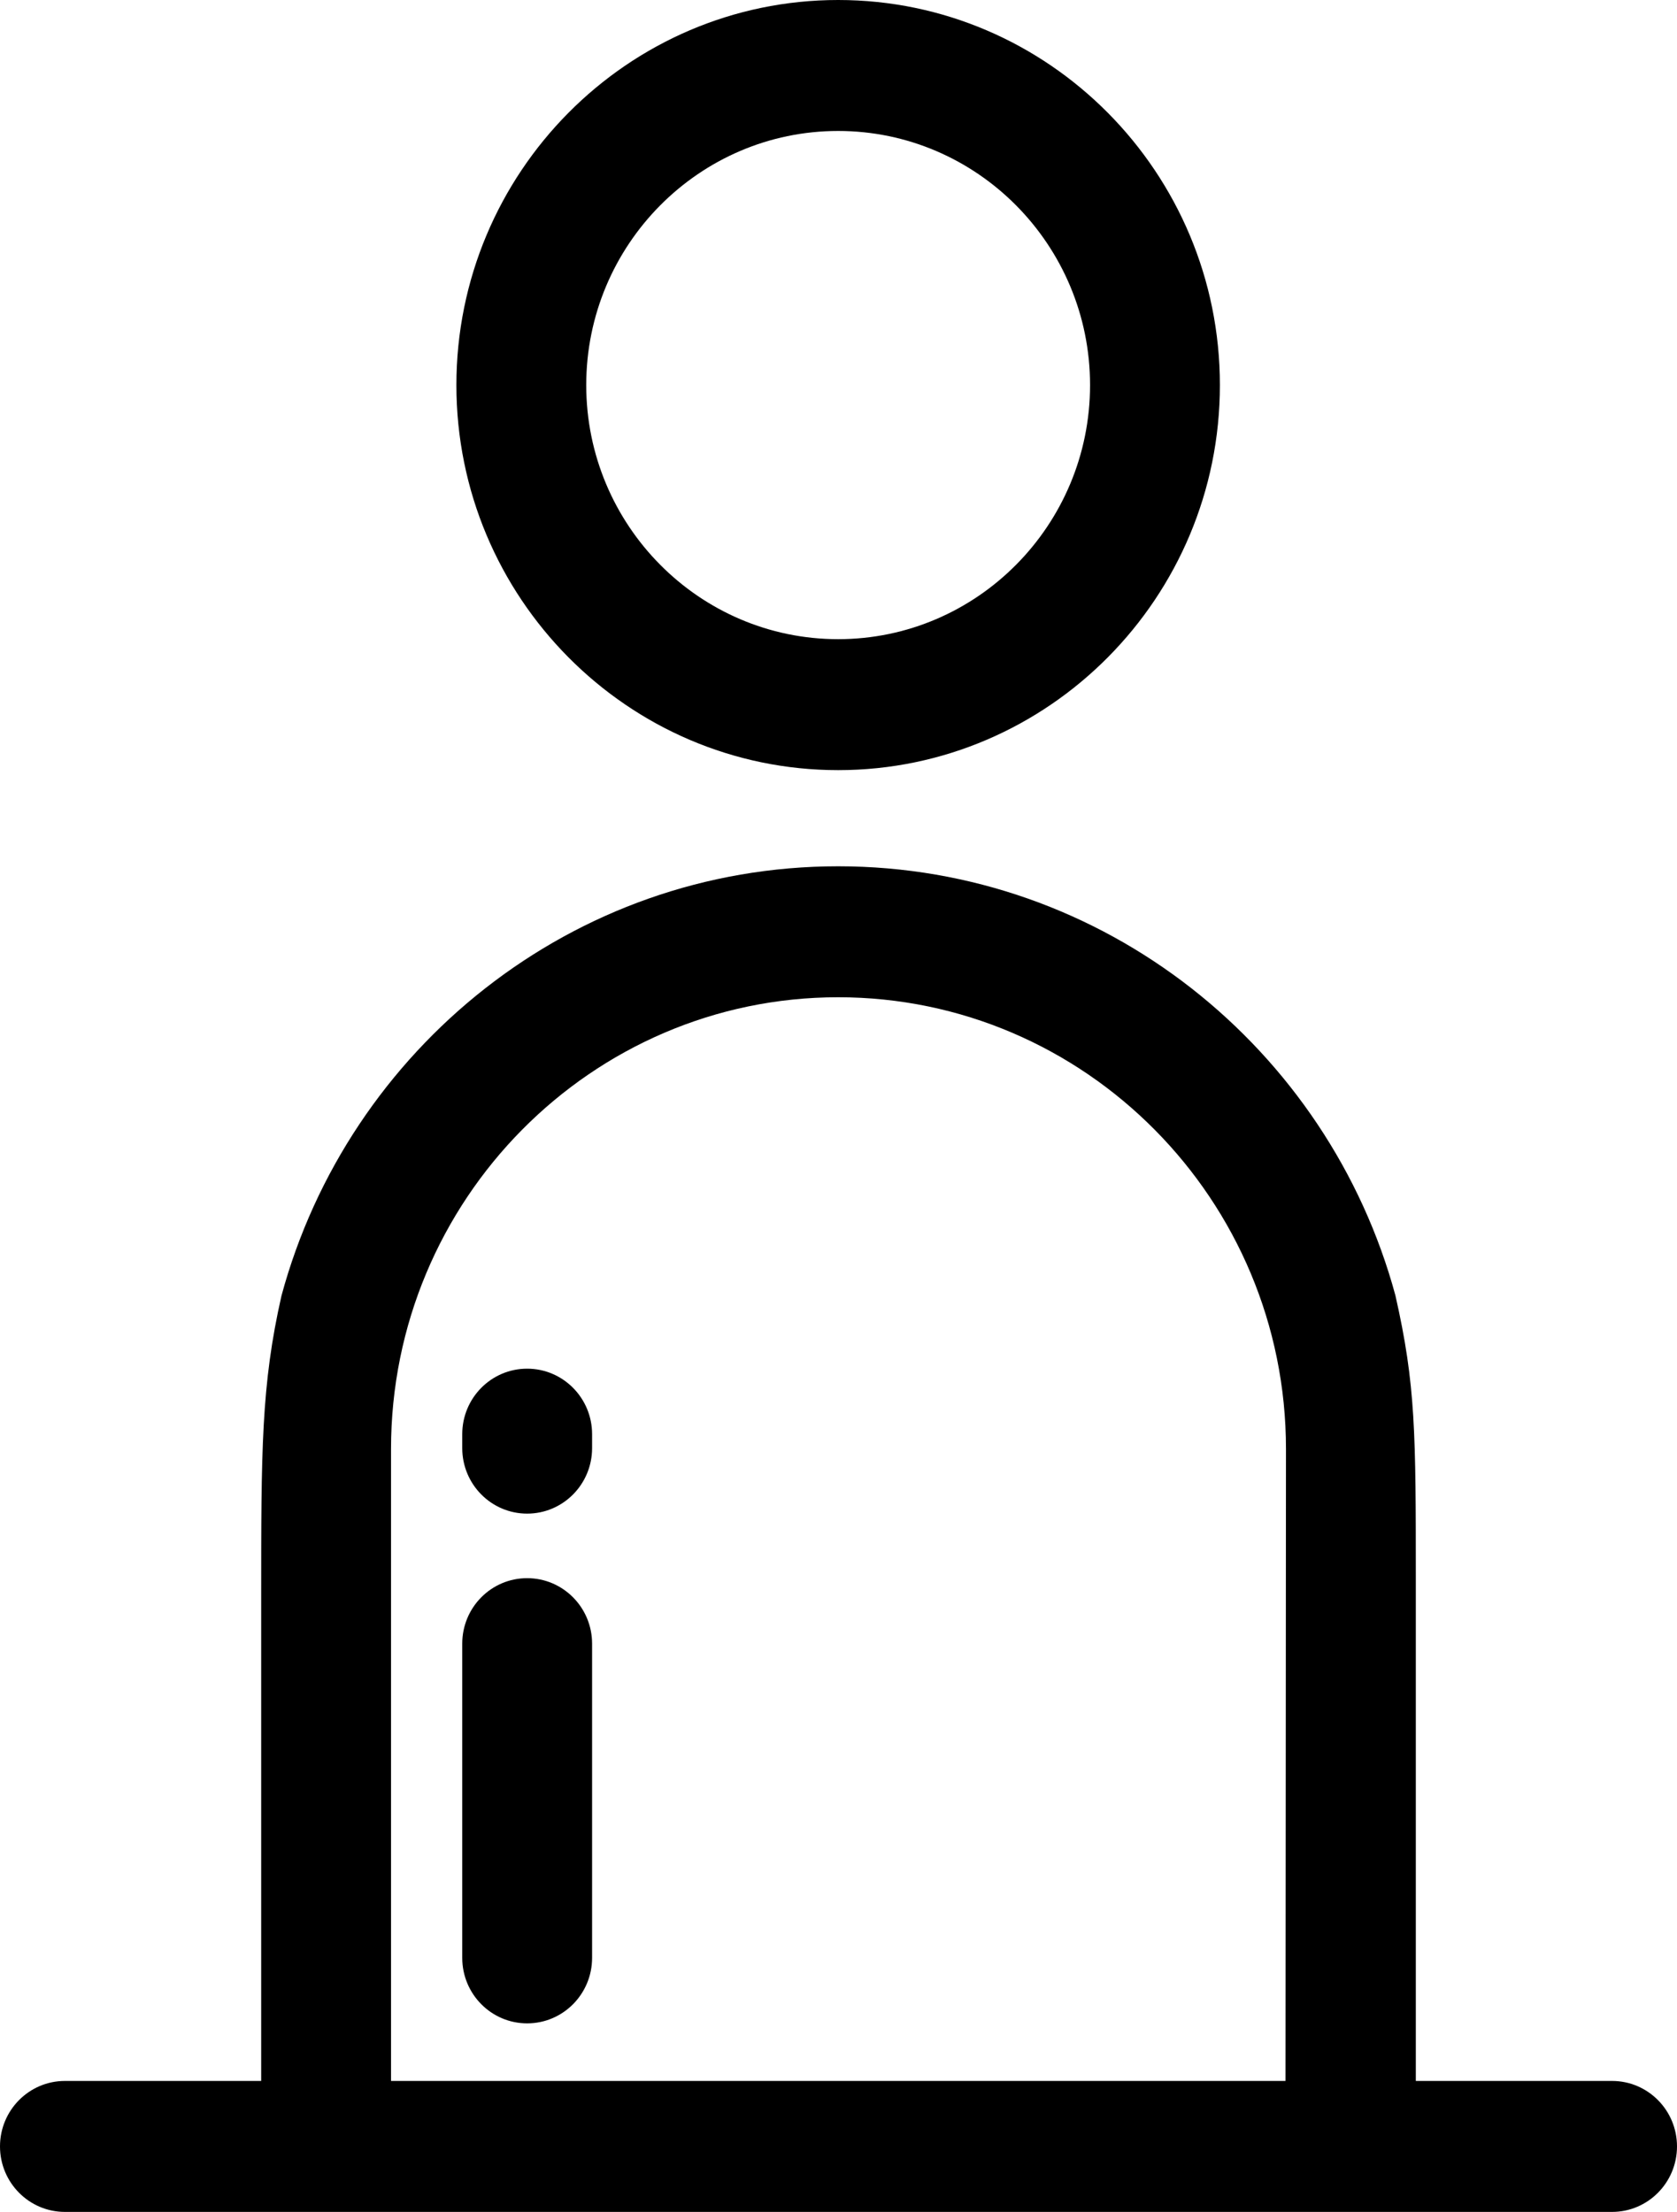 <svg width="47" height="62" viewBox="0 0 47 62" xmlns="http://www.w3.org/2000/svg">
<path d="M23.49 0C17.591 0 12.791 4.842 12.791 10.794C12.791 16.745 17.591 21.587 23.49 21.587C29.389 21.587 34.189 16.745 34.189 10.794C34.189 4.842 29.389 0 23.49 0ZM23.49 17.916C19.597 17.916 16.43 14.721 16.43 10.794C16.43 6.866 19.597 3.671 23.49 3.671C27.383 3.671 30.55 6.866 30.55 10.794C30.55 14.721 27.383 17.916 23.49 17.916Z"/>
<path fill-rule="evenodd" clip-rule="evenodd" d="M45.181 58.329H40.065L36.425 58.329H39.68V44.314C39.68 40.156 39.677 38.821 39.108 36.311C37.231 29.387 30.941 24.282 23.49 24.282C16.046 24.282 9.762 29.39 7.889 36.318C7.32 38.828 7.32 40.655 7.32 44.813L7.32 58.329H10.581H6.942H1.819C0.815 58.329 0 59.151 0 60.164C0 61.178 0.815 62 1.819 62H45.181C46.185 62 47 61.178 47 60.164C47 59.151 46.185 58.329 45.181 58.329ZM10.959 58.329H36.028L36.041 40.615C36.041 33.633 30.411 27.953 23.49 27.953C16.581 27.953 10.959 33.633 10.959 40.615V58.329Z"/>
<path d="M14.774 44.236C13.769 44.236 12.955 45.057 12.955 46.071V54.879C12.955 55.893 13.769 56.715 14.774 56.715C15.779 56.715 16.594 55.893 16.594 54.879V46.072C16.594 45.058 15.779 44.236 14.774 44.236Z"/>
<path d="M14.774 38.364C13.769 38.364 12.955 39.186 12.955 40.2V40.591C12.955 41.605 13.769 42.427 14.774 42.427C15.779 42.427 16.594 41.605 16.594 40.591V40.2C16.594 39.186 15.779 38.364 14.774 38.364Z"/>
</svg>
